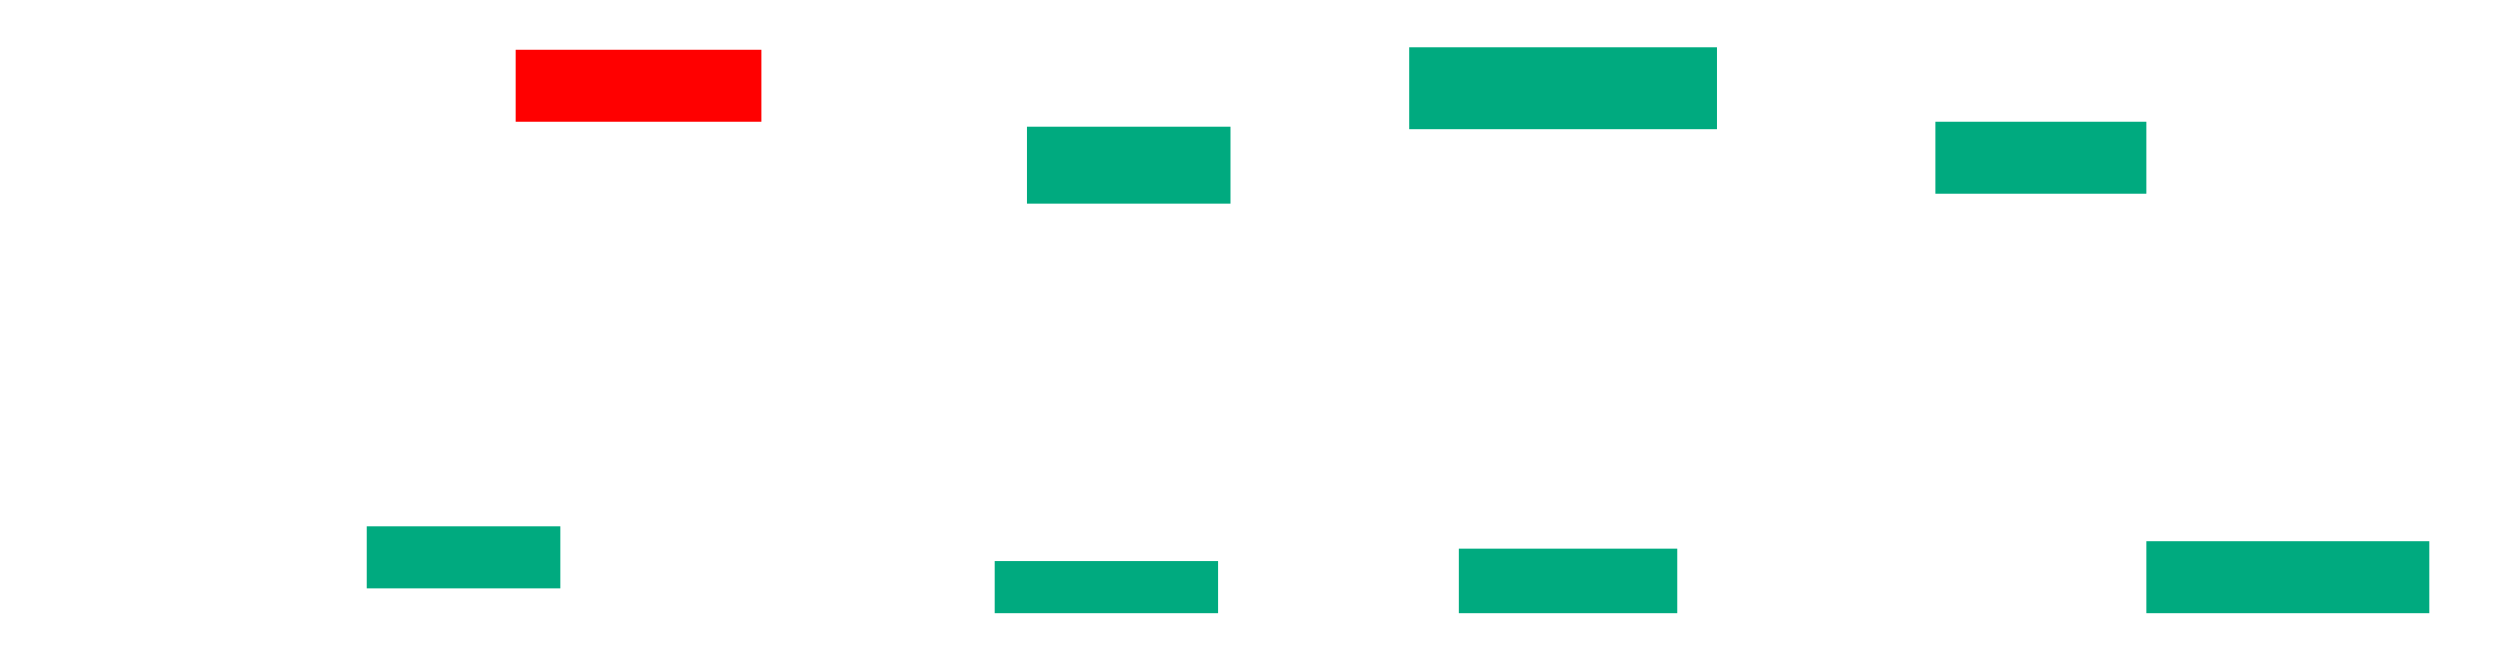 <svg xmlns="http://www.w3.org/2000/svg" height="155" width="596">
 <g>
  <title>Labels</title>
 </g>
 <g>
  <title>Shapes</title>
  <rect fill="#FF0000" fill-opacity="1" height="17.16" id="question-element" opacity="1" stroke-width="0" width="58.58" x="122.935" y="11.864" />
  <rect fill="#00AA7F" height="19.527" id="svg_3" stroke-width="0" width="73.373" x="335.953" y="11.272" />
  <rect fill="#00AA7F" height="17.16" id="svg_4" stroke-width="0" width="50.296" x="461.396" y="29.024" />
  <rect fill="#00AA7F" height="18.343" id="svg_5" stroke-width="0" width="48.521" x="244.828" y="30.207" />
  <rect fill="#00AA7F" height="12.426" id="svg_6" stroke-width="0" width="53.254" x="237.136" y="133.757" />
  <rect fill="#00AA7F" height="15.385" id="svg_7" stroke-width="0" width="52.071" x="347.787" y="130.799" />
  <rect fill="#00AA7F" height="17.16" id="svg_8" stroke-width="0" width="67.456" x="511.692" y="129.024" />
  <rect fill="#00AA7F" height="14.793" id="svg_9" stroke-width="0" width="46.154" x="87.432" y="125.473" />
 </g>
</svg>